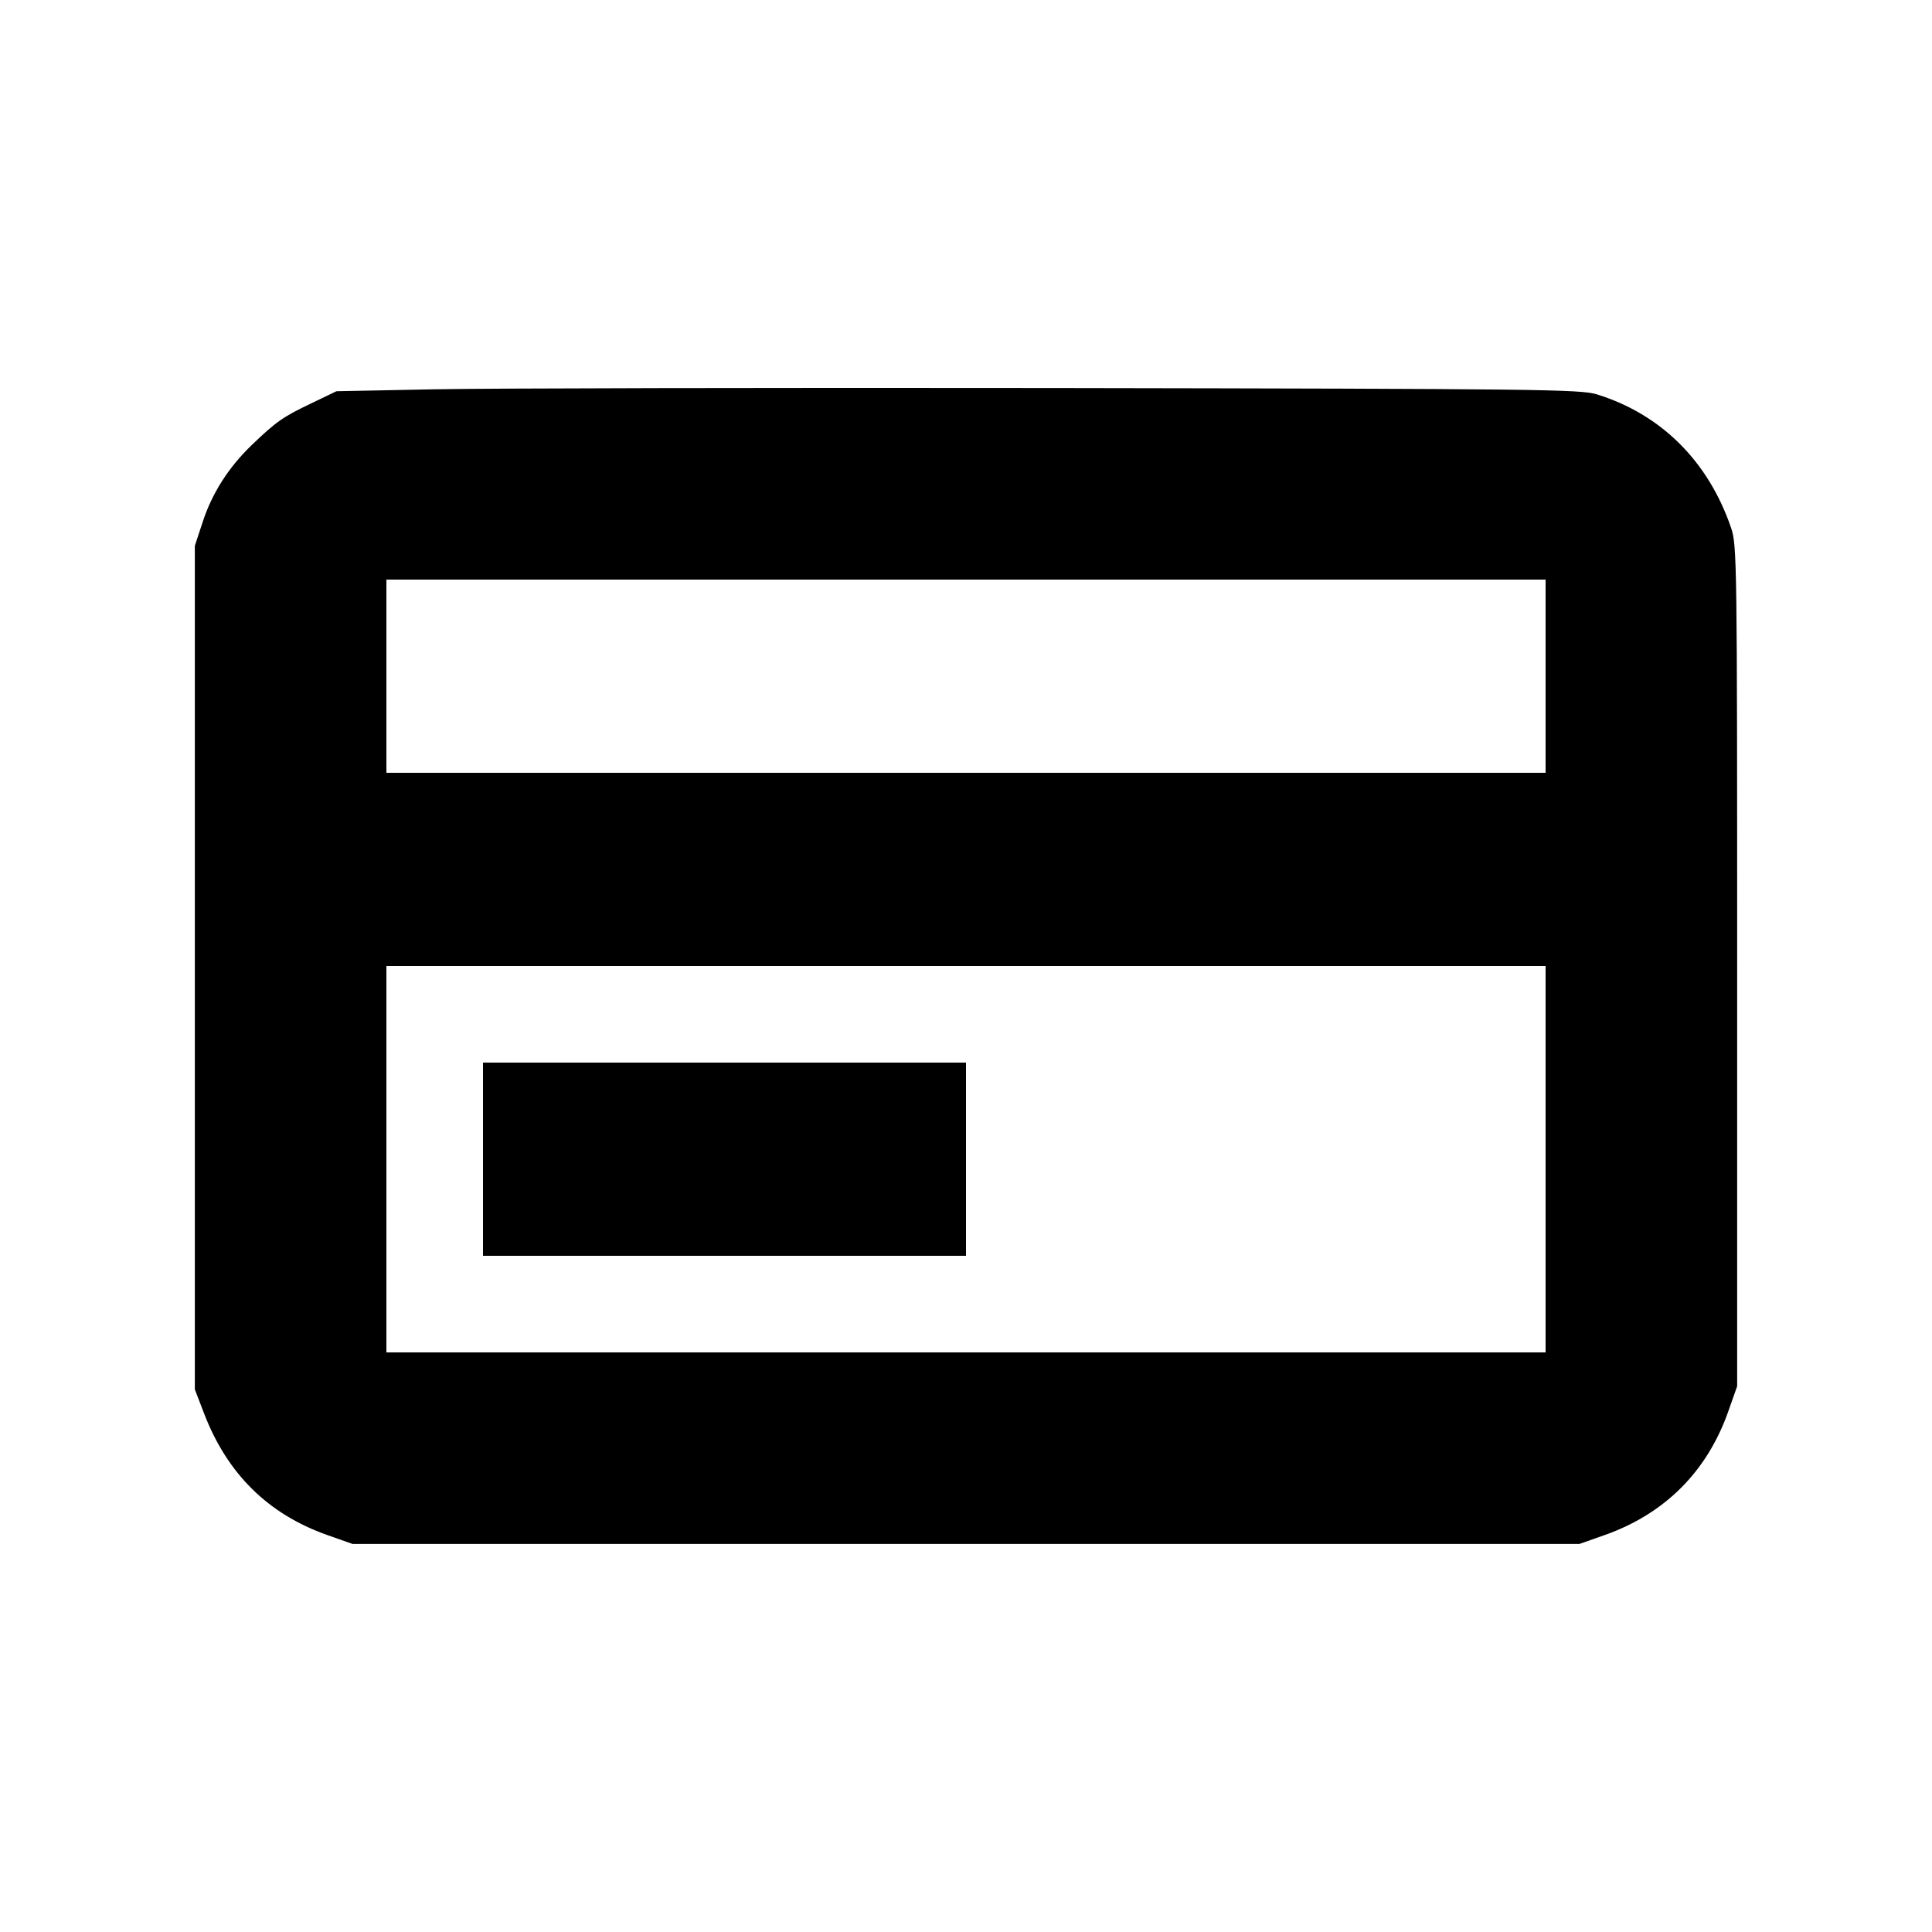 <svg id="icon" height="20" viewBox="0 0 20 20" width="20" xmlns="http://www.w3.org/2000/svg"><path d="M4.500 4.030 L 3.483 4.050 3.223 4.175 C 2.929 4.315,2.859 4.364,2.603 4.610 C 2.365 4.840,2.196 5.104,2.098 5.404 L 2.017 5.650 2.017 10.017 L 2.017 14.383 2.113 14.633 C 2.353 15.257,2.775 15.674,3.389 15.891 L 3.650 15.983 10.000 15.983 L 16.350 15.983 16.611 15.891 C 17.234 15.671,17.671 15.234,17.891 14.611 L 17.983 14.350 17.983 10.000 C 17.983 5.836,17.981 5.642,17.921 5.467 C 17.686 4.777,17.198 4.290,16.533 4.083 C 16.364 4.030,15.946 4.025,10.933 4.017 C 7.954 4.013,5.059 4.019,4.500 4.030 M16.000 7.000 L 16.000 8.000 10.000 8.000 L 4.000 8.000 4.000 7.000 L 4.000 6.000 10.000 6.000 L 16.000 6.000 16.000 7.000 M16.000 12.000 L 16.000 14.000 10.000 14.000 L 4.000 14.000 4.000 12.000 L 4.000 10.000 10.000 10.000 L 16.000 10.000 16.000 12.000 M5.000 12.000 L 5.000 13.000 7.500 13.000 L 10.000 13.000 10.000 12.000 L 10.000 11.000 7.500 11.000 L 5.000 11.000 5.000 12.000 " fill="currentColor" stroke="none" fill-rule="evenodd"></path></svg>